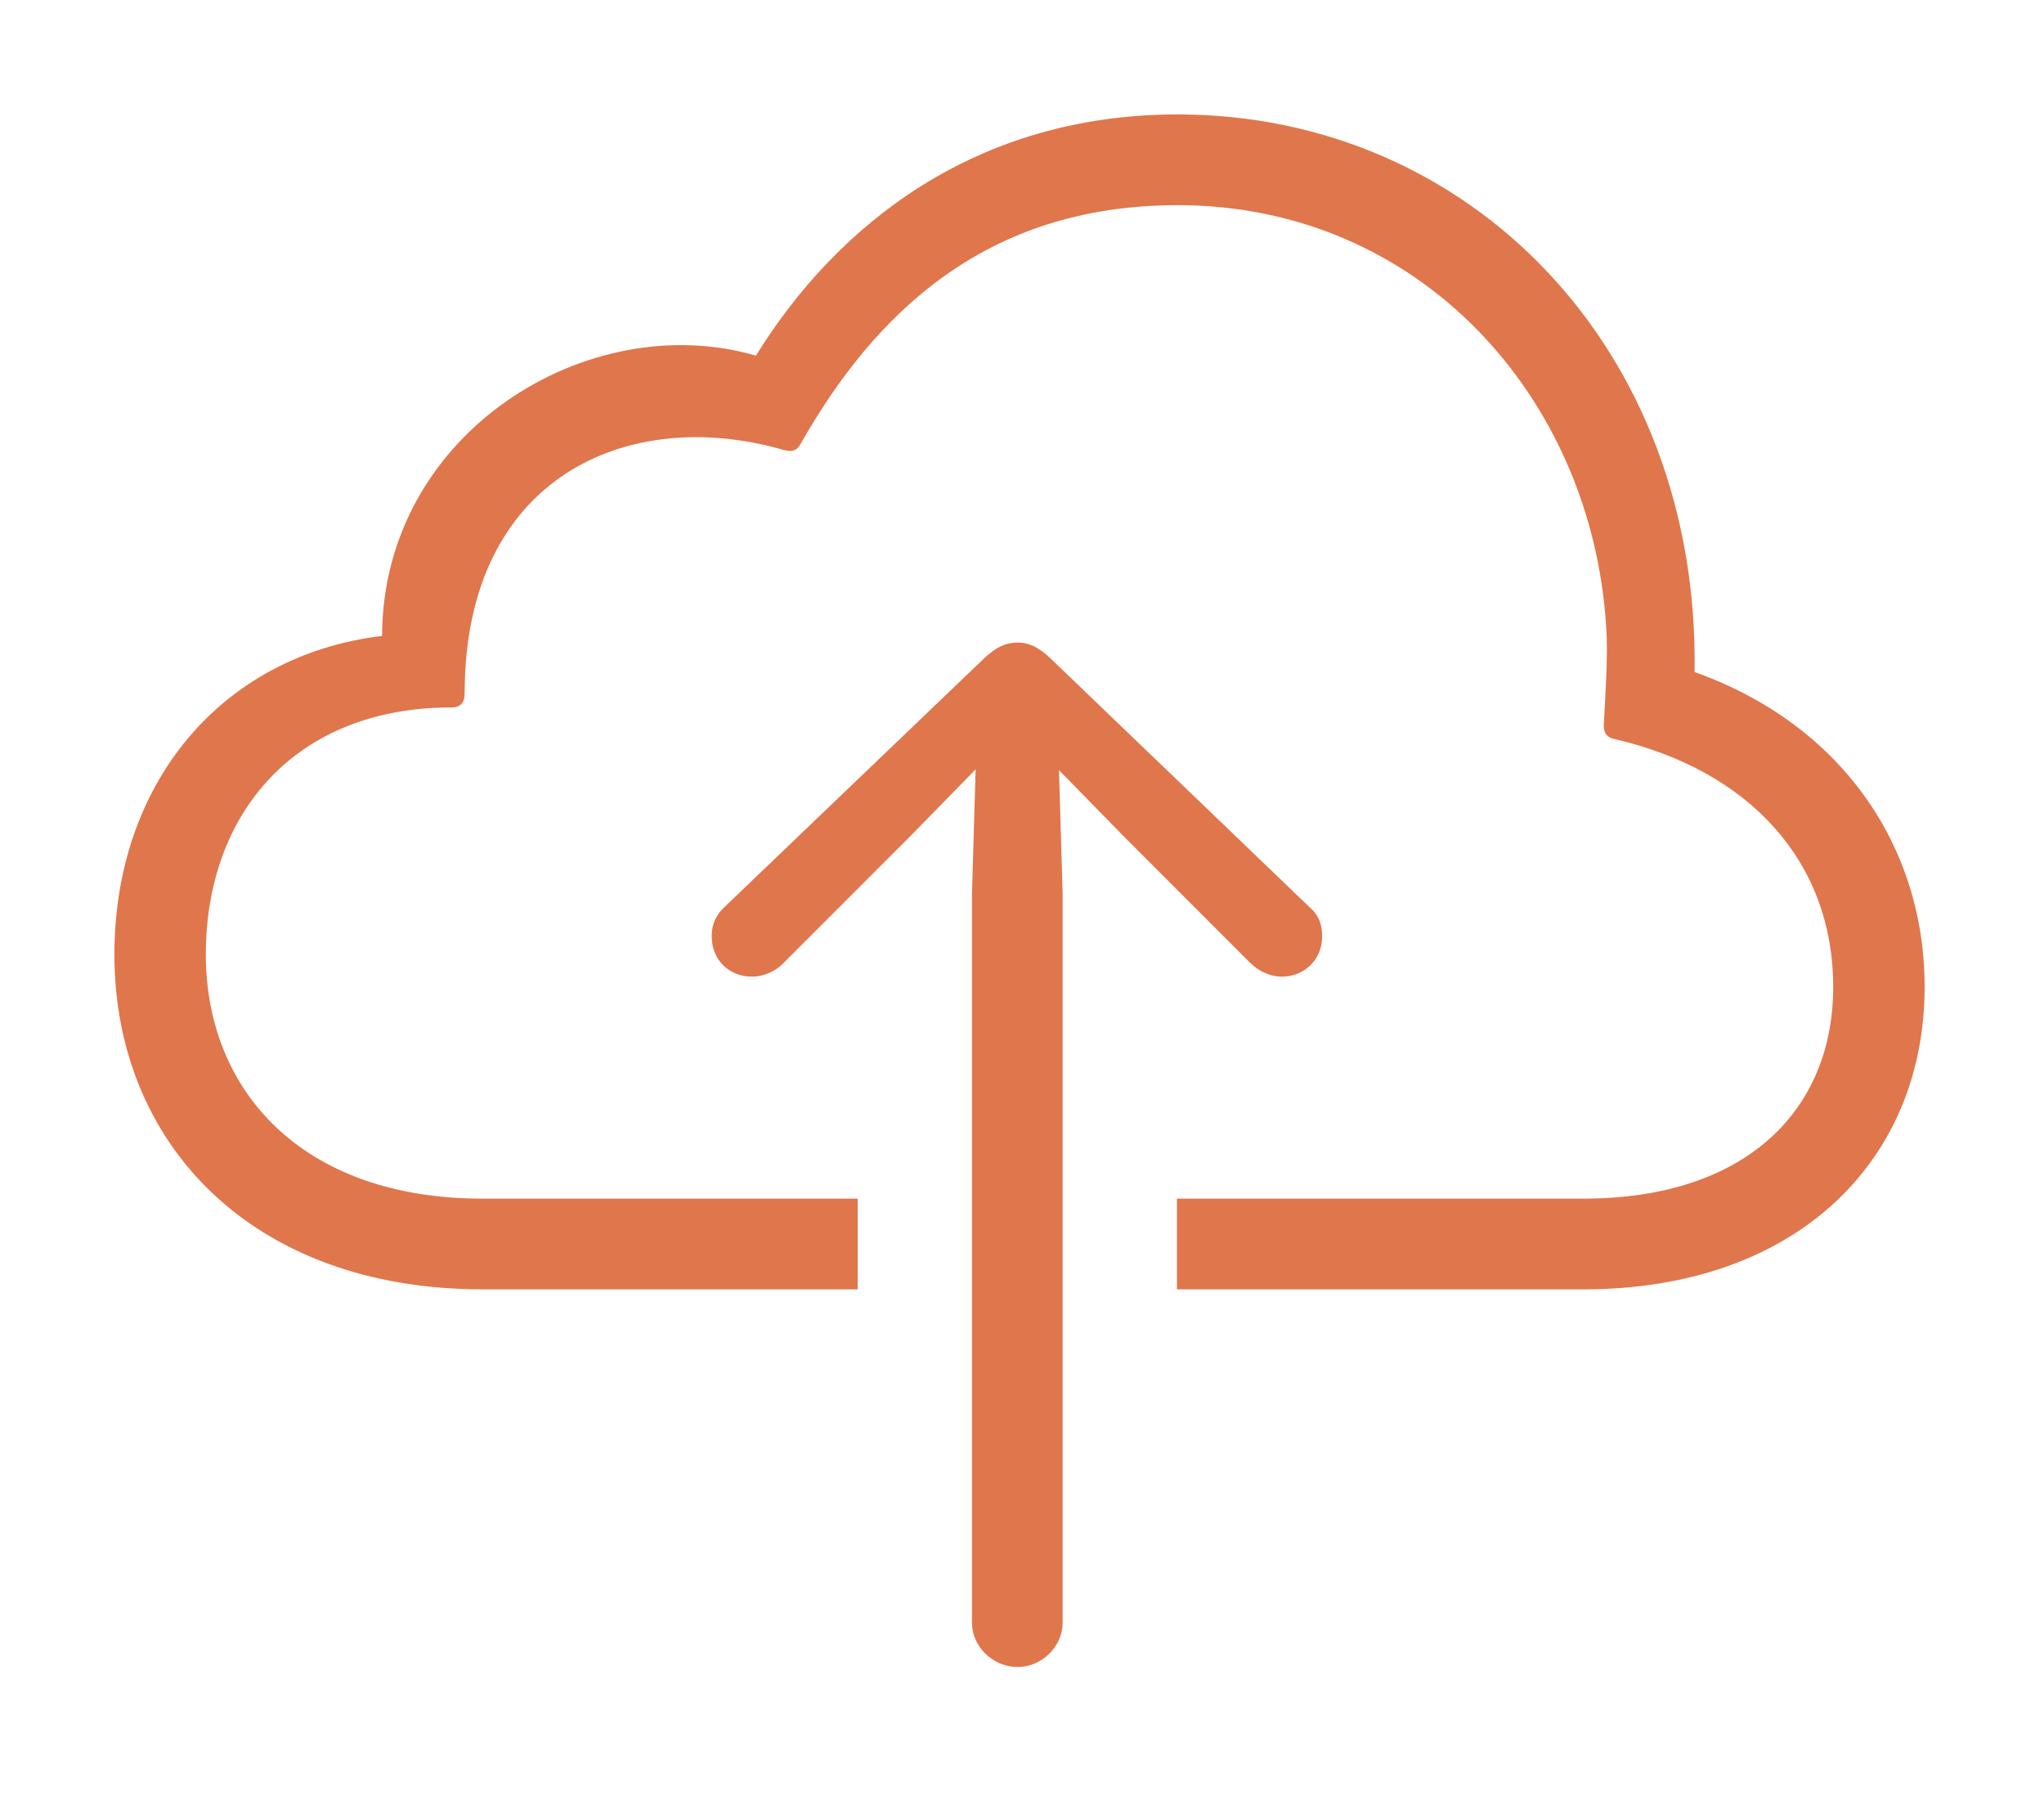 <svg width="67" height="59" viewBox="0 0 67 59" fill="none" xmlns="http://www.w3.org/2000/svg">
<g filter="url(#filter0_d_245_31)">
<path d="M34.829 35.53V38.503H48.147C55.18 38.503 59.337 34.249 59.337 28.593C59.337 23.928 56.558 19.964 51.796 18.273C51.965 7.71 44.449 0 34.853 0C28.255 0 23.711 3.577 21.028 7.904C15.541 6.308 8.798 10.417 8.774 17.088C3.432 17.741 0 21.995 0 27.529C0 33.669 4.447 38.503 12.085 38.503H24.363V35.53H12.061C6.163 35.53 2.997 32.001 2.997 27.529C2.997 22.913 5.922 19.433 11.046 19.433C11.36 19.433 11.481 19.263 11.481 18.973C11.481 11.867 16.846 9.523 21.946 10.997C22.212 11.07 22.381 11.021 22.502 10.78C24.895 6.574 28.52 2.973 34.853 2.973C42.757 2.973 48.412 9.233 48.896 16.75C48.968 17.741 48.872 18.925 48.823 19.964C48.799 20.254 48.92 20.424 49.186 20.472C53.56 21.487 56.34 24.46 56.34 28.593C56.34 32.605 53.512 35.53 48.147 35.53H34.829ZM29.608 50.878C30.406 50.878 31.082 50.201 31.082 49.428V25.548L30.962 21.487L33.113 23.686L37.222 27.795C37.512 28.085 37.898 28.255 38.261 28.255C39.01 28.255 39.59 27.699 39.59 26.925C39.59 26.539 39.469 26.224 39.155 25.959L30.672 17.813C30.285 17.451 29.971 17.306 29.608 17.306C29.221 17.306 28.907 17.451 28.52 17.813L20.013 25.959C19.723 26.224 19.578 26.539 19.578 26.925C19.578 27.699 20.134 28.255 20.907 28.255C21.27 28.255 21.68 28.085 21.946 27.795L26.055 23.686L28.23 21.463L28.11 25.548V49.428C28.11 50.201 28.786 50.878 29.608 50.878Z" fill="#E0764C"/>
</g>
<defs>
<filter id="filter0_d_245_31" x="0" y="0" width="66.837" height="58.378" filterUnits="userSpaceOnUse" color-interpolation-filters="sRGB">
<feFlood flood-opacity="0" result="BackgroundImageFix"/>
<feColorMatrix in="SourceAlpha" type="matrix" values="0 0 0 0 0 0 0 0 0 0 0 0 0 0 0 0 0 0 127 0" result="hardAlpha"/>
<feOffset dx="3.75" dy="3.75"/>
<feGaussianBlur stdDeviation="1.875"/>
<feComposite in2="hardAlpha" operator="out"/>
<feColorMatrix type="matrix" values="0 0 0 0 0.02 0 0 0 0 0.208 0 0 0 0 0.318 0 0 0 0.2 0"/>
<feBlend mode="normal" in2="BackgroundImageFix" result="effect1_dropShadow_245_31"/>
<feBlend mode="normal" in="SourceGraphic" in2="effect1_dropShadow_245_31" result="shape"/>
</filter>
</defs>
</svg>
